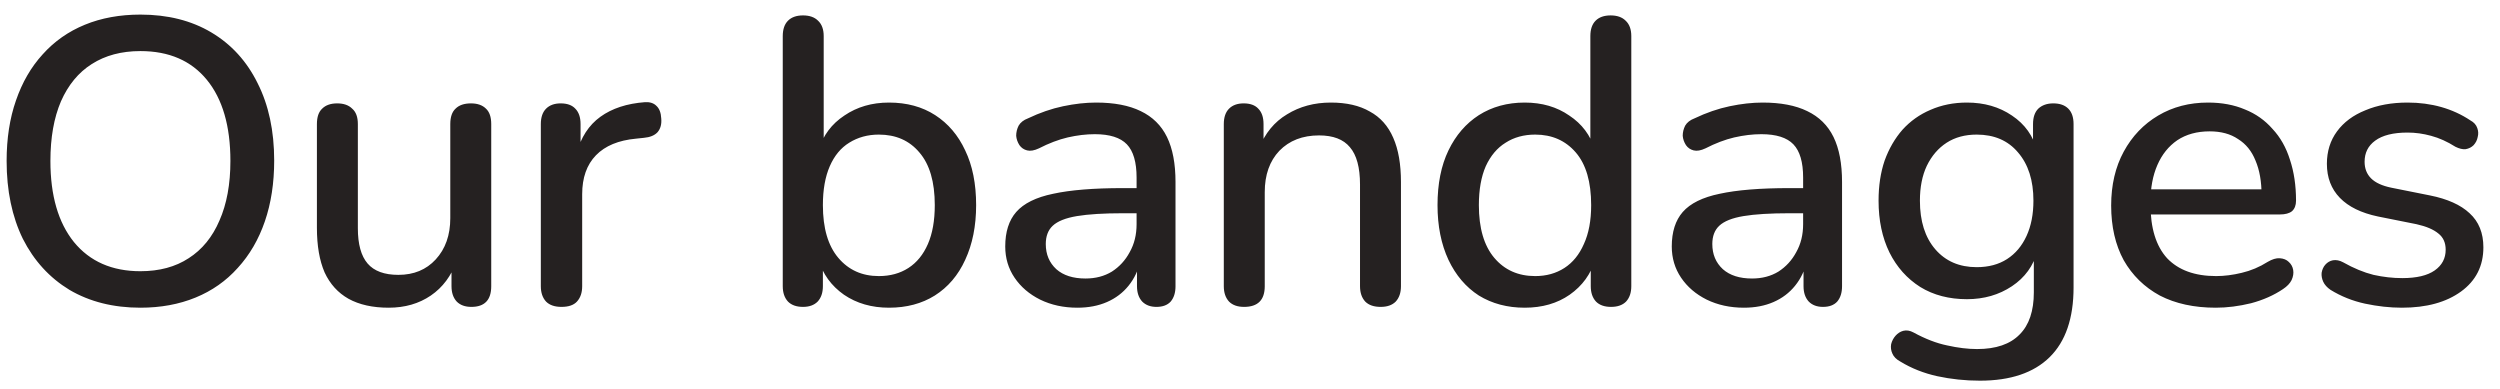 <svg width="148" height="23" viewBox="0 0 148 23" fill="none" xmlns="http://www.w3.org/2000/svg">
<path d="M8.312 18.216C6.712 18.216 5.312 17.864 4.112 17.16C2.928 16.44 2.008 15.432 1.352 14.136C0.712 12.824 0.392 11.288 0.392 9.528C0.392 8.2 0.576 7.008 0.944 5.952C1.312 4.88 1.84 3.968 2.528 3.216C3.216 2.448 4.048 1.864 5.024 1.464C6 1.064 7.096 0.864 8.312 0.864C9.928 0.864 11.328 1.216 12.512 1.92C13.696 2.624 14.608 3.624 15.248 4.92C15.904 6.216 16.232 7.744 16.232 9.504C16.232 10.832 16.048 12.032 15.68 13.104C15.312 14.176 14.776 15.096 14.072 15.864C13.384 16.632 12.552 17.216 11.576 17.616C10.6 18.016 9.512 18.216 8.312 18.216ZM8.312 16.056C9.432 16.056 10.384 15.8 11.168 15.288C11.968 14.776 12.576 14.032 12.992 13.056C13.424 12.08 13.64 10.904 13.64 9.528C13.64 7.464 13.176 5.864 12.248 4.728C11.32 3.592 10.008 3.024 8.312 3.024C7.192 3.024 6.232 3.28 5.432 3.792C4.648 4.288 4.04 5.024 3.608 6C3.192 6.976 2.984 8.152 2.984 9.528C2.984 11.576 3.448 13.176 4.376 14.328C5.32 15.48 6.632 16.056 8.312 16.056ZM23.009 18.216C22.065 18.216 21.273 18.04 20.633 17.688C20.009 17.336 19.537 16.816 19.217 16.128C18.913 15.424 18.761 14.544 18.761 13.488V7.344C18.761 6.928 18.865 6.624 19.073 6.432C19.281 6.224 19.577 6.12 19.961 6.12C20.345 6.12 20.641 6.224 20.849 6.432C21.073 6.624 21.185 6.928 21.185 7.344V13.512C21.185 14.456 21.377 15.152 21.761 15.6C22.145 16.048 22.753 16.272 23.585 16.272C24.497 16.272 25.233 15.968 25.793 15.36C26.369 14.736 26.657 13.92 26.657 12.912V7.344C26.657 6.928 26.761 6.624 26.969 6.432C27.177 6.224 27.481 6.12 27.881 6.12C28.265 6.12 28.561 6.224 28.769 6.432C28.977 6.624 29.081 6.928 29.081 7.344V16.944C29.081 17.76 28.689 18.168 27.905 18.168C27.537 18.168 27.249 18.064 27.041 17.856C26.833 17.632 26.729 17.328 26.729 16.944V14.904L27.041 15.432C26.721 16.328 26.209 17.016 25.505 17.496C24.801 17.976 23.969 18.216 23.009 18.216ZM33.241 18.168C32.841 18.168 32.537 18.064 32.329 17.856C32.121 17.632 32.017 17.328 32.017 16.944V7.344C32.017 6.944 32.121 6.64 32.329 6.432C32.537 6.224 32.825 6.12 33.193 6.12C33.577 6.12 33.865 6.224 34.057 6.432C34.265 6.64 34.369 6.944 34.369 7.344V9.096H34.129C34.385 8.136 34.857 7.408 35.545 6.912C36.233 6.416 37.113 6.128 38.185 6.048C38.473 6.032 38.697 6.104 38.857 6.264C39.033 6.424 39.129 6.672 39.145 7.008C39.177 7.344 39.105 7.616 38.929 7.824C38.753 8.016 38.481 8.128 38.113 8.16L37.657 8.208C36.617 8.304 35.825 8.632 35.281 9.192C34.737 9.752 34.465 10.52 34.465 11.496V16.944C34.465 17.328 34.361 17.632 34.153 17.856C33.961 18.064 33.657 18.168 33.241 18.168ZM52.627 18.216C51.603 18.216 50.715 17.96 49.963 17.448C49.211 16.92 48.707 16.224 48.451 15.36L48.715 14.928V16.944C48.715 17.328 48.611 17.632 48.403 17.856C48.195 18.064 47.907 18.168 47.539 18.168C47.155 18.168 46.859 18.064 46.651 17.856C46.443 17.632 46.339 17.328 46.339 16.944V2.136C46.339 1.736 46.443 1.432 46.651 1.224C46.859 1.016 47.155 0.912 47.539 0.912C47.923 0.912 48.219 1.016 48.427 1.224C48.651 1.432 48.763 1.736 48.763 2.136V8.856H48.475C48.731 8.008 49.235 7.336 49.987 6.84C50.739 6.328 51.619 6.072 52.627 6.072C53.683 6.072 54.595 6.32 55.363 6.816C56.131 7.312 56.723 8.008 57.139 8.904C57.571 9.8 57.787 10.88 57.787 12.144C57.787 13.376 57.571 14.456 57.139 15.384C56.723 16.296 56.123 17 55.339 17.496C54.571 17.976 53.667 18.216 52.627 18.216ZM52.027 16.344C52.699 16.344 53.283 16.184 53.779 15.864C54.275 15.544 54.659 15.072 54.931 14.448C55.203 13.824 55.339 13.056 55.339 12.144C55.339 10.768 55.035 9.728 54.427 9.024C53.835 8.32 53.035 7.968 52.027 7.968C51.371 7.968 50.787 8.128 50.275 8.448C49.779 8.752 49.395 9.216 49.123 9.84C48.851 10.464 48.715 11.232 48.715 12.144C48.715 13.504 49.019 14.544 49.627 15.264C50.235 15.984 51.035 16.344 52.027 16.344ZM63.782 18.216C62.966 18.216 62.23 18.056 61.574 17.736C60.934 17.416 60.43 16.984 60.062 16.44C59.694 15.896 59.51 15.28 59.51 14.592C59.51 13.728 59.726 13.048 60.158 12.552C60.606 12.04 61.334 11.68 62.342 11.472C63.366 11.248 64.742 11.136 66.47 11.136H67.598V12.624H66.494C65.342 12.624 64.43 12.68 63.758 12.792C63.086 12.904 62.606 13.096 62.318 13.368C62.046 13.624 61.91 13.984 61.91 14.448C61.91 15.056 62.118 15.552 62.534 15.936C62.95 16.304 63.526 16.488 64.262 16.488C64.854 16.488 65.374 16.352 65.822 16.08C66.27 15.792 66.622 15.408 66.878 14.928C67.15 14.448 67.286 13.896 67.286 13.272V10.512C67.286 9.6 67.094 8.944 66.71 8.544C66.326 8.144 65.694 7.944 64.814 7.944C64.302 7.944 63.766 8.008 63.206 8.136C62.662 8.264 62.094 8.48 61.502 8.784C61.23 8.912 60.998 8.952 60.806 8.904C60.614 8.856 60.462 8.752 60.35 8.592C60.238 8.416 60.174 8.232 60.158 8.04C60.158 7.832 60.206 7.632 60.302 7.44C60.414 7.248 60.598 7.104 60.854 7.008C61.558 6.672 62.254 6.432 62.942 6.288C63.63 6.144 64.278 6.072 64.886 6.072C65.958 6.072 66.838 6.24 67.526 6.576C68.23 6.912 68.75 7.424 69.086 8.112C69.422 8.8 69.59 9.688 69.59 10.776V16.944C69.59 17.328 69.494 17.632 69.302 17.856C69.11 18.064 68.83 18.168 68.462 18.168C68.11 18.168 67.83 18.064 67.622 17.856C67.414 17.632 67.31 17.328 67.31 16.944V15.384H67.526C67.398 15.976 67.158 16.488 66.806 16.92C66.47 17.336 66.046 17.656 65.534 17.88C65.022 18.104 64.438 18.216 63.782 18.216ZM73.649 18.168C73.265 18.168 72.969 18.064 72.761 17.856C72.553 17.632 72.449 17.328 72.449 16.944V7.344C72.449 6.944 72.553 6.64 72.761 6.432C72.969 6.224 73.257 6.12 73.625 6.12C74.009 6.12 74.297 6.224 74.489 6.432C74.697 6.64 74.801 6.944 74.801 7.344V9.216L74.537 8.784C74.889 7.888 75.441 7.216 76.193 6.768C76.945 6.304 77.809 6.072 78.785 6.072C79.713 6.072 80.481 6.248 81.089 6.6C81.713 6.936 82.177 7.456 82.481 8.16C82.785 8.848 82.937 9.72 82.937 10.776V16.944C82.937 17.328 82.833 17.632 82.625 17.856C82.417 18.064 82.121 18.168 81.737 18.168C81.337 18.168 81.033 18.064 80.825 17.856C80.617 17.632 80.513 17.328 80.513 16.944V10.92C80.513 9.912 80.313 9.176 79.913 8.712C79.529 8.248 78.921 8.016 78.089 8.016C77.113 8.016 76.329 8.32 75.737 8.928C75.161 9.536 74.873 10.352 74.873 11.376V16.944C74.873 17.76 74.465 18.168 73.649 18.168ZM90.261 18.216C89.237 18.216 88.333 17.976 87.549 17.496C86.781 17 86.181 16.296 85.749 15.384C85.317 14.456 85.101 13.376 85.101 12.144C85.101 10.88 85.317 9.8 85.749 8.904C86.181 8.008 86.781 7.312 87.549 6.816C88.333 6.32 89.237 6.072 90.261 6.072C91.285 6.072 92.165 6.328 92.901 6.84C93.653 7.336 94.157 8.008 94.413 8.856H94.149V2.136C94.149 1.736 94.253 1.432 94.461 1.224C94.669 1.016 94.965 0.912 95.349 0.912C95.733 0.912 96.029 1.016 96.237 1.224C96.461 1.432 96.573 1.736 96.573 2.136V16.944C96.573 17.328 96.469 17.632 96.261 17.856C96.053 18.064 95.757 18.168 95.373 18.168C94.989 18.168 94.693 18.064 94.485 17.856C94.277 17.632 94.173 17.328 94.173 16.944V14.832L94.437 15.36C94.181 16.224 93.677 16.92 92.925 17.448C92.189 17.96 91.301 18.216 90.261 18.216ZM90.885 16.344C91.541 16.344 92.117 16.184 92.613 15.864C93.109 15.544 93.493 15.072 93.765 14.448C94.053 13.824 94.197 13.056 94.197 12.144C94.197 10.768 93.893 9.728 93.285 9.024C92.677 8.32 91.877 7.968 90.885 7.968C90.213 7.968 89.629 8.128 89.133 8.448C88.637 8.752 88.245 9.216 87.957 9.84C87.685 10.464 87.549 11.232 87.549 12.144C87.549 13.504 87.853 14.544 88.461 15.264C89.069 15.984 89.877 16.344 90.885 16.344ZM103.241 18.216C102.425 18.216 101.689 18.056 101.033 17.736C100.393 17.416 99.889 16.984 99.521 16.44C99.153 15.896 98.969 15.28 98.969 14.592C98.969 13.728 99.185 13.048 99.617 12.552C100.065 12.04 100.793 11.68 101.801 11.472C102.825 11.248 104.201 11.136 105.929 11.136H107.057V12.624H105.953C104.801 12.624 103.889 12.68 103.217 12.792C102.545 12.904 102.065 13.096 101.777 13.368C101.505 13.624 101.369 13.984 101.369 14.448C101.369 15.056 101.577 15.552 101.993 15.936C102.409 16.304 102.985 16.488 103.721 16.488C104.313 16.488 104.833 16.352 105.281 16.08C105.729 15.792 106.081 15.408 106.337 14.928C106.609 14.448 106.745 13.896 106.745 13.272V10.512C106.745 9.6 106.553 8.944 106.169 8.544C105.785 8.144 105.153 7.944 104.273 7.944C103.761 7.944 103.225 8.008 102.665 8.136C102.121 8.264 101.553 8.48 100.961 8.784C100.689 8.912 100.457 8.952 100.265 8.904C100.073 8.856 99.921 8.752 99.809 8.592C99.697 8.416 99.633 8.232 99.617 8.04C99.617 7.832 99.665 7.632 99.761 7.44C99.873 7.248 100.057 7.104 100.313 7.008C101.017 6.672 101.713 6.432 102.401 6.288C103.089 6.144 103.737 6.072 104.345 6.072C105.417 6.072 106.297 6.24 106.985 6.576C107.689 6.912 108.209 7.424 108.545 8.112C108.881 8.8 109.049 9.688 109.049 10.776V16.944C109.049 17.328 108.953 17.632 108.761 17.856C108.569 18.064 108.289 18.168 107.921 18.168C107.569 18.168 107.289 18.064 107.081 17.856C106.873 17.632 106.769 17.328 106.769 16.944V15.384H106.985C106.857 15.976 106.617 16.488 106.265 16.92C105.929 17.336 105.505 17.656 104.993 17.88C104.481 18.104 103.897 18.216 103.241 18.216ZM117.211 22.536C116.347 22.536 115.507 22.448 114.691 22.272C113.891 22.096 113.163 21.808 112.507 21.408C112.267 21.28 112.107 21.12 112.027 20.928C111.947 20.752 111.923 20.568 111.955 20.376C112.003 20.184 112.091 20.016 112.219 19.872C112.347 19.728 112.499 19.632 112.675 19.584C112.867 19.536 113.067 19.568 113.275 19.68C113.979 20.064 114.643 20.32 115.267 20.448C115.907 20.592 116.499 20.664 117.043 20.664C118.163 20.664 119.003 20.376 119.563 19.8C120.123 19.24 120.403 18.408 120.403 17.304V14.856H120.619C120.379 15.736 119.875 16.432 119.107 16.944C118.339 17.456 117.451 17.712 116.443 17.712C115.387 17.712 114.467 17.472 113.683 16.992C112.899 16.496 112.291 15.816 111.859 14.952C111.427 14.072 111.211 13.048 111.211 11.88C111.211 11 111.331 10.208 111.571 9.504C111.827 8.8 112.179 8.192 112.627 7.68C113.091 7.168 113.643 6.776 114.283 6.504C114.939 6.216 115.659 6.072 116.443 6.072C117.467 6.072 118.355 6.328 119.107 6.84C119.875 7.352 120.371 8.048 120.595 8.928L120.355 9.336V7.344C120.355 6.944 120.459 6.64 120.667 6.432C120.891 6.224 121.187 6.12 121.555 6.12C121.939 6.12 122.235 6.224 122.443 6.432C122.651 6.64 122.755 6.944 122.755 7.344V17.016C122.755 18.84 122.283 20.216 121.339 21.144C120.395 22.072 119.019 22.536 117.211 22.536ZM117.019 15.816C117.723 15.816 118.323 15.656 118.819 15.336C119.315 15.016 119.699 14.56 119.971 13.968C120.243 13.376 120.379 12.68 120.379 11.88C120.379 10.68 120.075 9.728 119.467 9.024C118.875 8.32 118.059 7.968 117.019 7.968C116.331 7.968 115.739 8.128 115.243 8.448C114.747 8.768 114.355 9.224 114.067 9.816C113.795 10.392 113.659 11.08 113.659 11.88C113.659 13.096 113.963 14.056 114.571 14.76C115.179 15.464 115.995 15.816 117.019 15.816ZM131.173 18.216C129.893 18.216 128.789 17.976 127.861 17.496C126.949 17 126.237 16.304 125.725 15.408C125.229 14.496 124.981 13.416 124.981 12.168C124.981 10.952 125.229 9.888 125.725 8.976C126.221 8.064 126.901 7.352 127.765 6.84C128.629 6.328 129.613 6.072 130.717 6.072C131.533 6.072 132.261 6.208 132.901 6.48C133.541 6.736 134.085 7.12 134.533 7.632C134.997 8.128 135.341 8.736 135.565 9.456C135.805 10.176 135.925 10.984 135.925 11.88C135.925 12.152 135.845 12.36 135.685 12.504C135.525 12.632 135.285 12.696 134.965 12.696H126.901V11.208H134.293L133.885 11.544C133.885 10.744 133.765 10.064 133.525 9.504C133.301 8.944 132.957 8.52 132.493 8.232C132.045 7.928 131.485 7.776 130.813 7.776C130.061 7.776 129.421 7.952 128.893 8.304C128.381 8.656 127.989 9.144 127.717 9.768C127.445 10.392 127.309 11.12 127.309 11.952V12.096C127.309 13.504 127.637 14.568 128.293 15.288C128.965 15.992 129.933 16.344 131.197 16.344C131.677 16.344 132.181 16.28 132.709 16.152C133.253 16.024 133.765 15.808 134.245 15.504C134.517 15.344 134.757 15.272 134.965 15.288C135.189 15.304 135.365 15.376 135.493 15.504C135.637 15.632 135.725 15.792 135.757 15.984C135.789 16.176 135.757 16.376 135.661 16.584C135.565 16.776 135.397 16.952 135.157 17.112C134.613 17.48 133.981 17.76 133.261 17.952C132.541 18.128 131.845 18.216 131.173 18.216ZM142.192 18.216C141.488 18.216 140.76 18.136 140.008 17.976C139.272 17.816 138.592 17.544 137.968 17.16C137.76 17.016 137.616 16.856 137.536 16.68C137.456 16.504 137.424 16.328 137.44 16.152C137.472 15.96 137.544 15.8 137.656 15.672C137.784 15.528 137.936 15.44 138.112 15.408C138.304 15.376 138.504 15.416 138.712 15.528C139.336 15.88 139.936 16.128 140.512 16.272C141.088 16.4 141.656 16.464 142.216 16.464C143.064 16.464 143.704 16.312 144.136 16.008C144.568 15.704 144.784 15.296 144.784 14.784C144.784 14.368 144.64 14.048 144.352 13.824C144.064 13.584 143.632 13.4 143.056 13.272L140.776 12.816C139.784 12.608 139.032 12.24 138.52 11.712C138.008 11.184 137.752 10.512 137.752 9.696C137.752 8.96 137.952 8.32 138.352 7.776C138.752 7.232 139.312 6.816 140.032 6.528C140.752 6.224 141.584 6.072 142.528 6.072C143.232 6.072 143.896 6.16 144.52 6.336C145.144 6.512 145.72 6.776 146.248 7.128C146.456 7.24 146.592 7.392 146.656 7.584C146.72 7.76 146.728 7.936 146.68 8.112C146.648 8.288 146.568 8.448 146.44 8.592C146.312 8.72 146.152 8.8 145.96 8.832C145.784 8.848 145.584 8.8 145.36 8.688C144.88 8.384 144.4 8.168 143.92 8.04C143.456 7.912 142.992 7.848 142.528 7.848C141.68 7.848 141.04 8.008 140.608 8.328C140.192 8.632 139.984 9.048 139.984 9.576C139.984 9.976 140.112 10.304 140.368 10.56C140.624 10.816 141.024 11 141.568 11.112L143.848 11.568C144.888 11.776 145.672 12.128 146.2 12.624C146.744 13.12 147.016 13.792 147.016 14.64C147.016 15.744 146.576 16.616 145.696 17.256C144.816 17.896 143.648 18.216 142.192 18.216Z" fill="#252121"/>
</svg>

